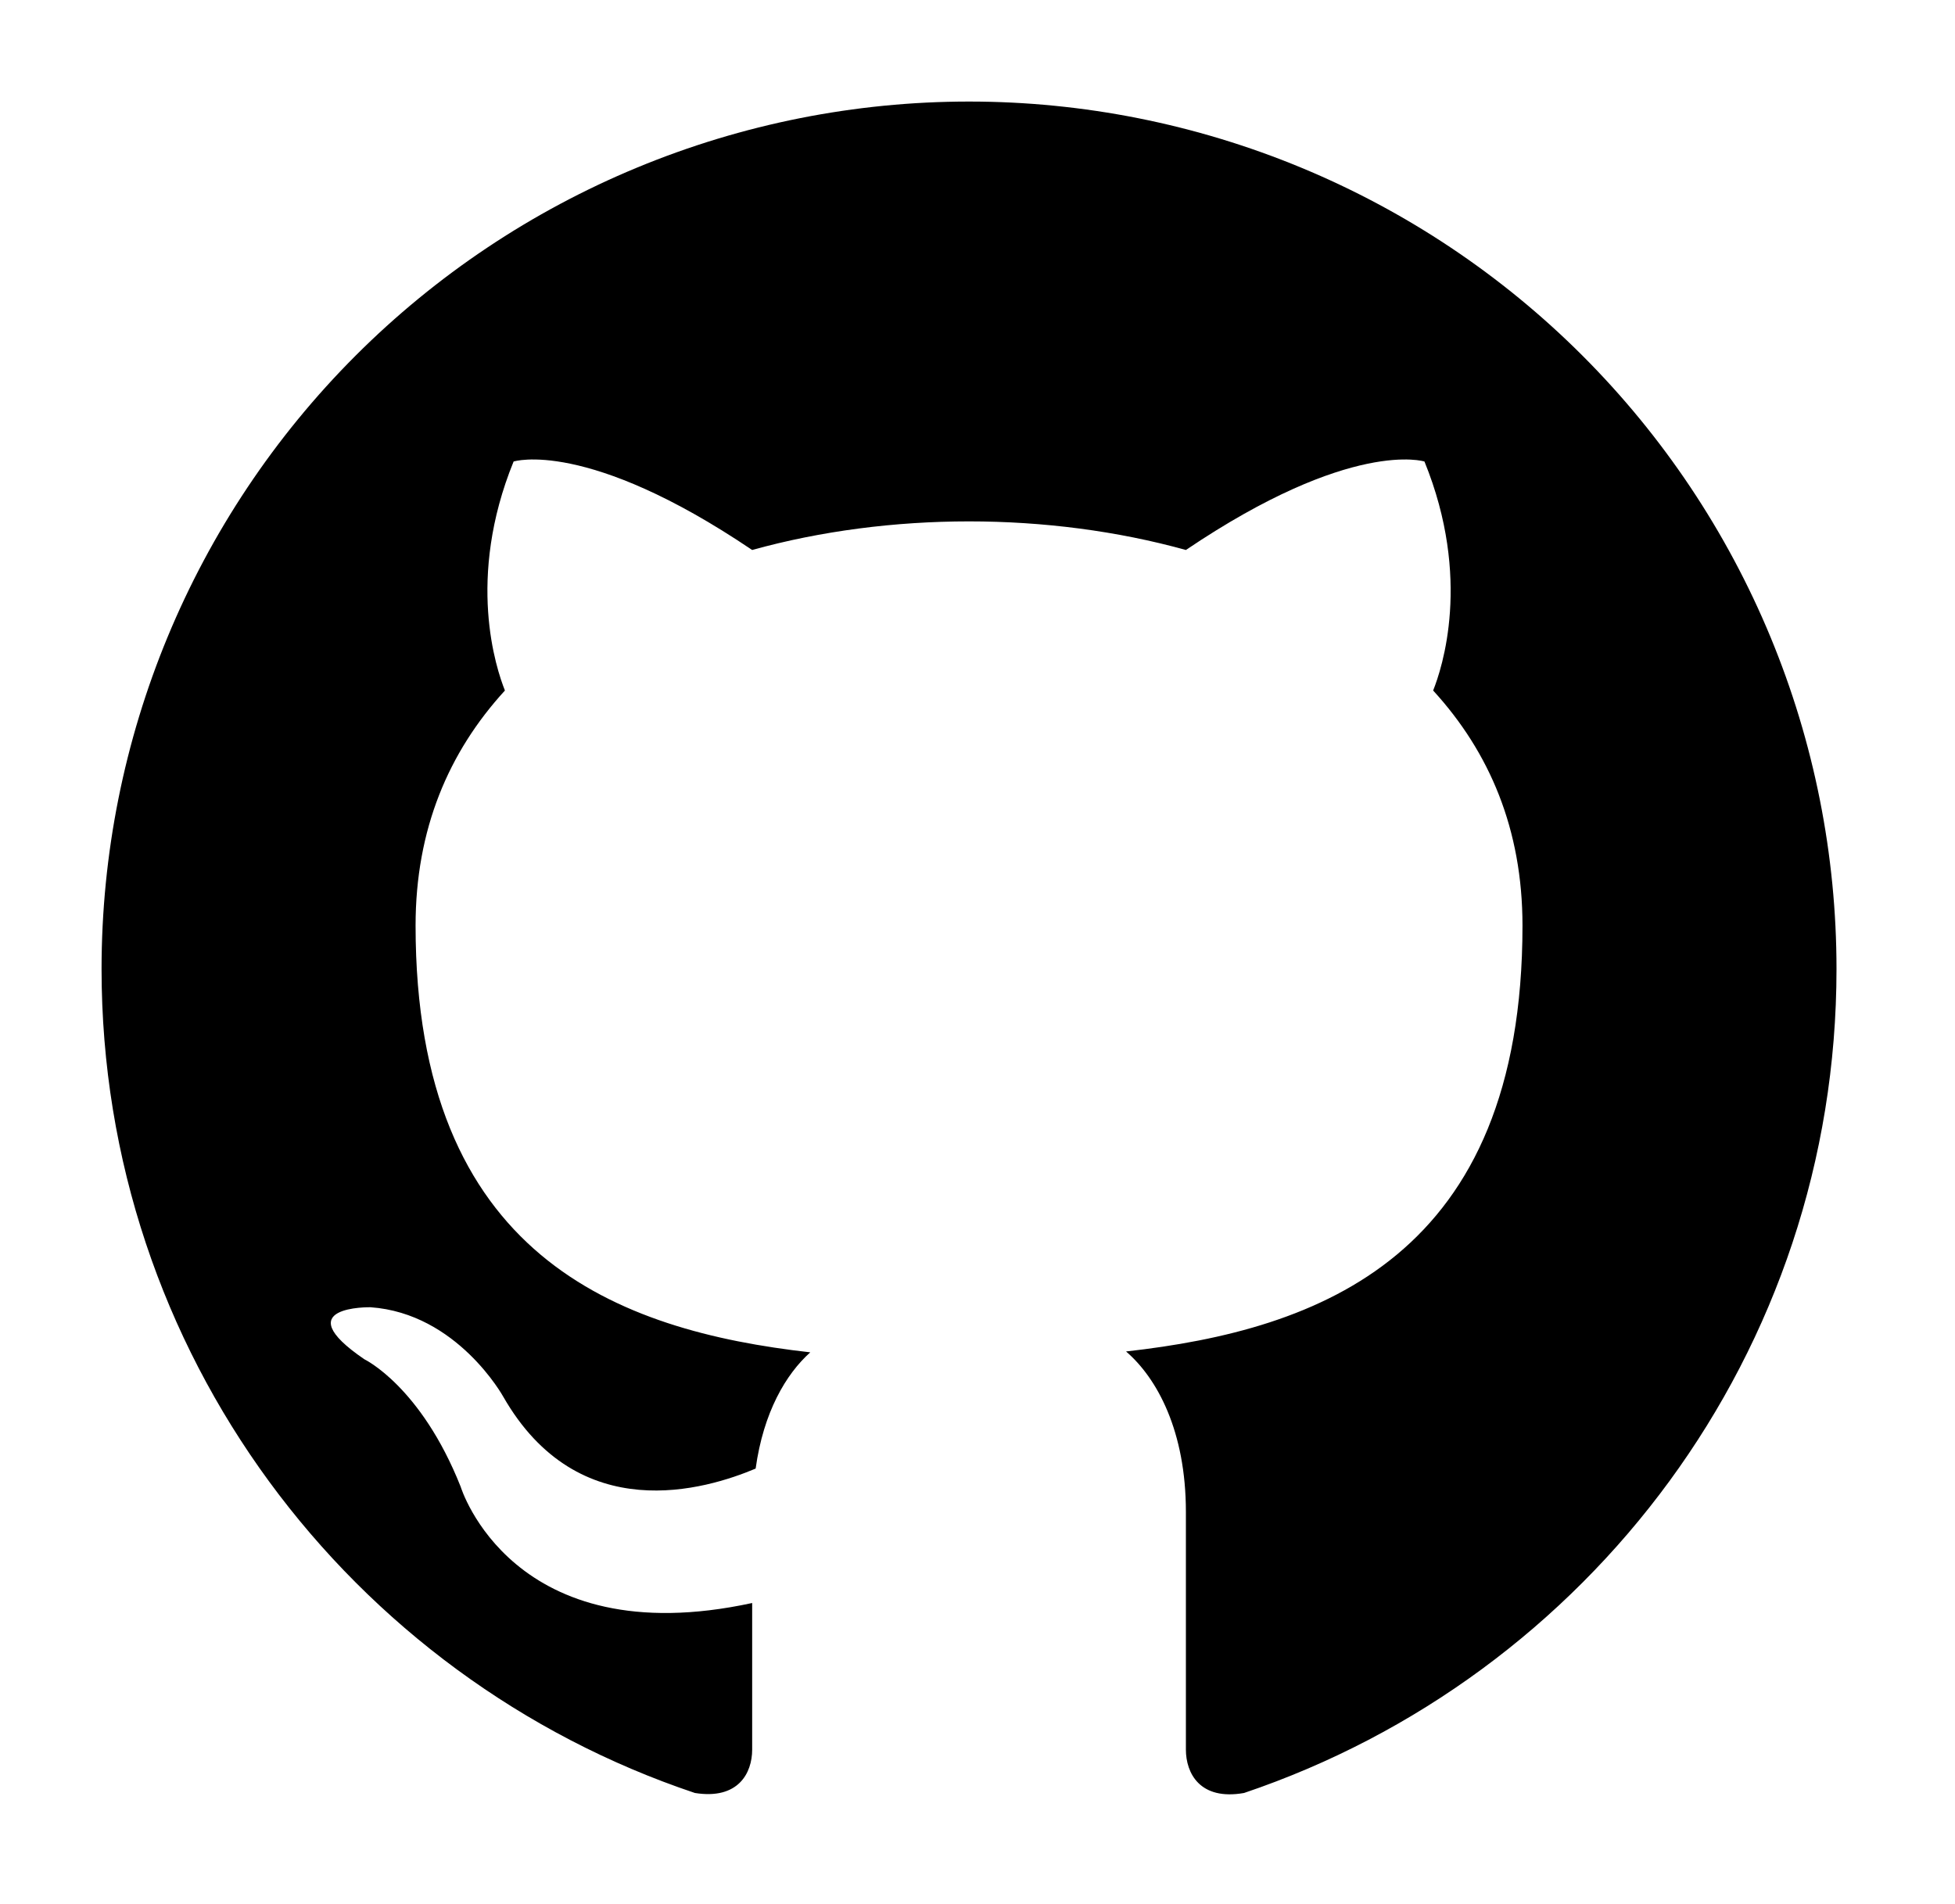 <svg width="77" height="75" viewBox="0 0 77 75" fill="none" xmlns="http://www.w3.org/2000/svg">
<g filter="url(#filter0_d_151_64)">
<path d="M38.167 0C33.68 0 29.237 0.884 25.092 2.601C20.946 4.318 17.18 6.835 14.007 10.007C7.6 16.415 4 25.105 4 34.167C4 49.268 13.806 62.081 27.37 66.625C29.078 66.898 29.625 65.839 29.625 64.917V59.142C20.161 61.193 18.145 54.564 18.145 54.564C16.573 50.601 14.352 49.542 14.352 49.542C11.243 47.423 14.592 47.492 14.592 47.492C18.008 47.731 19.819 51.011 19.819 51.011C22.792 56.204 27.814 54.667 29.762 53.847C30.069 51.626 30.957 50.123 31.914 49.268C24.329 48.414 16.368 45.476 16.368 32.458C16.368 28.666 17.667 25.625 19.887 23.199C19.546 22.345 18.35 18.792 20.229 14.179C20.229 14.179 23.099 13.257 29.625 17.664C32.324 16.913 35.263 16.537 38.167 16.537C41.071 16.537 44.009 16.913 46.708 17.664C53.234 13.257 56.104 14.179 56.104 14.179C57.983 18.792 56.788 22.345 56.446 23.199C58.667 25.625 59.965 28.666 59.965 32.458C59.965 45.51 51.97 48.38 44.351 49.234C45.581 50.293 46.708 52.377 46.708 55.555V64.917C46.708 65.839 47.255 66.933 48.998 66.625C62.562 62.047 72.333 49.268 72.333 34.167C72.333 29.68 71.45 25.237 69.733 21.092C68.016 16.946 65.499 13.18 62.326 10.007C59.154 6.835 55.387 4.318 51.242 2.601C47.096 0.884 42.654 0 38.167 0Z" fill="black"/>
</g>
<defs>
<filter id="filter0_d_151_64" x="0" y="0" width="76.334" height="74.678" filterUnits="userSpaceOnUse" color-interpolation-filters="sRGB">
<feFlood flood-opacity="0" result="BackgroundImageFix"/>
<feColorMatrix in="SourceAlpha" type="matrix" values="0 0 0 0 0 0 0 0 0 0 0 0 0 0 0 0 0 0 127 0" result="hardAlpha"/>
<feOffset dy="4"/>
<feGaussianBlur stdDeviation="2"/>
<feComposite in2="hardAlpha" operator="out"/>
<feColorMatrix type="matrix" values="0 0 0 0 0 0 0 0 0 0 0 0 0 0 0 0 0 0 0.25 0"/>
<feBlend mode="normal" in2="BackgroundImageFix" result="effect1_dropShadow_151_64"/>
<feBlend mode="normal" in="SourceGraphic" in2="effect1_dropShadow_151_64" result="shape"/>
</filter>
</defs>
</svg>
